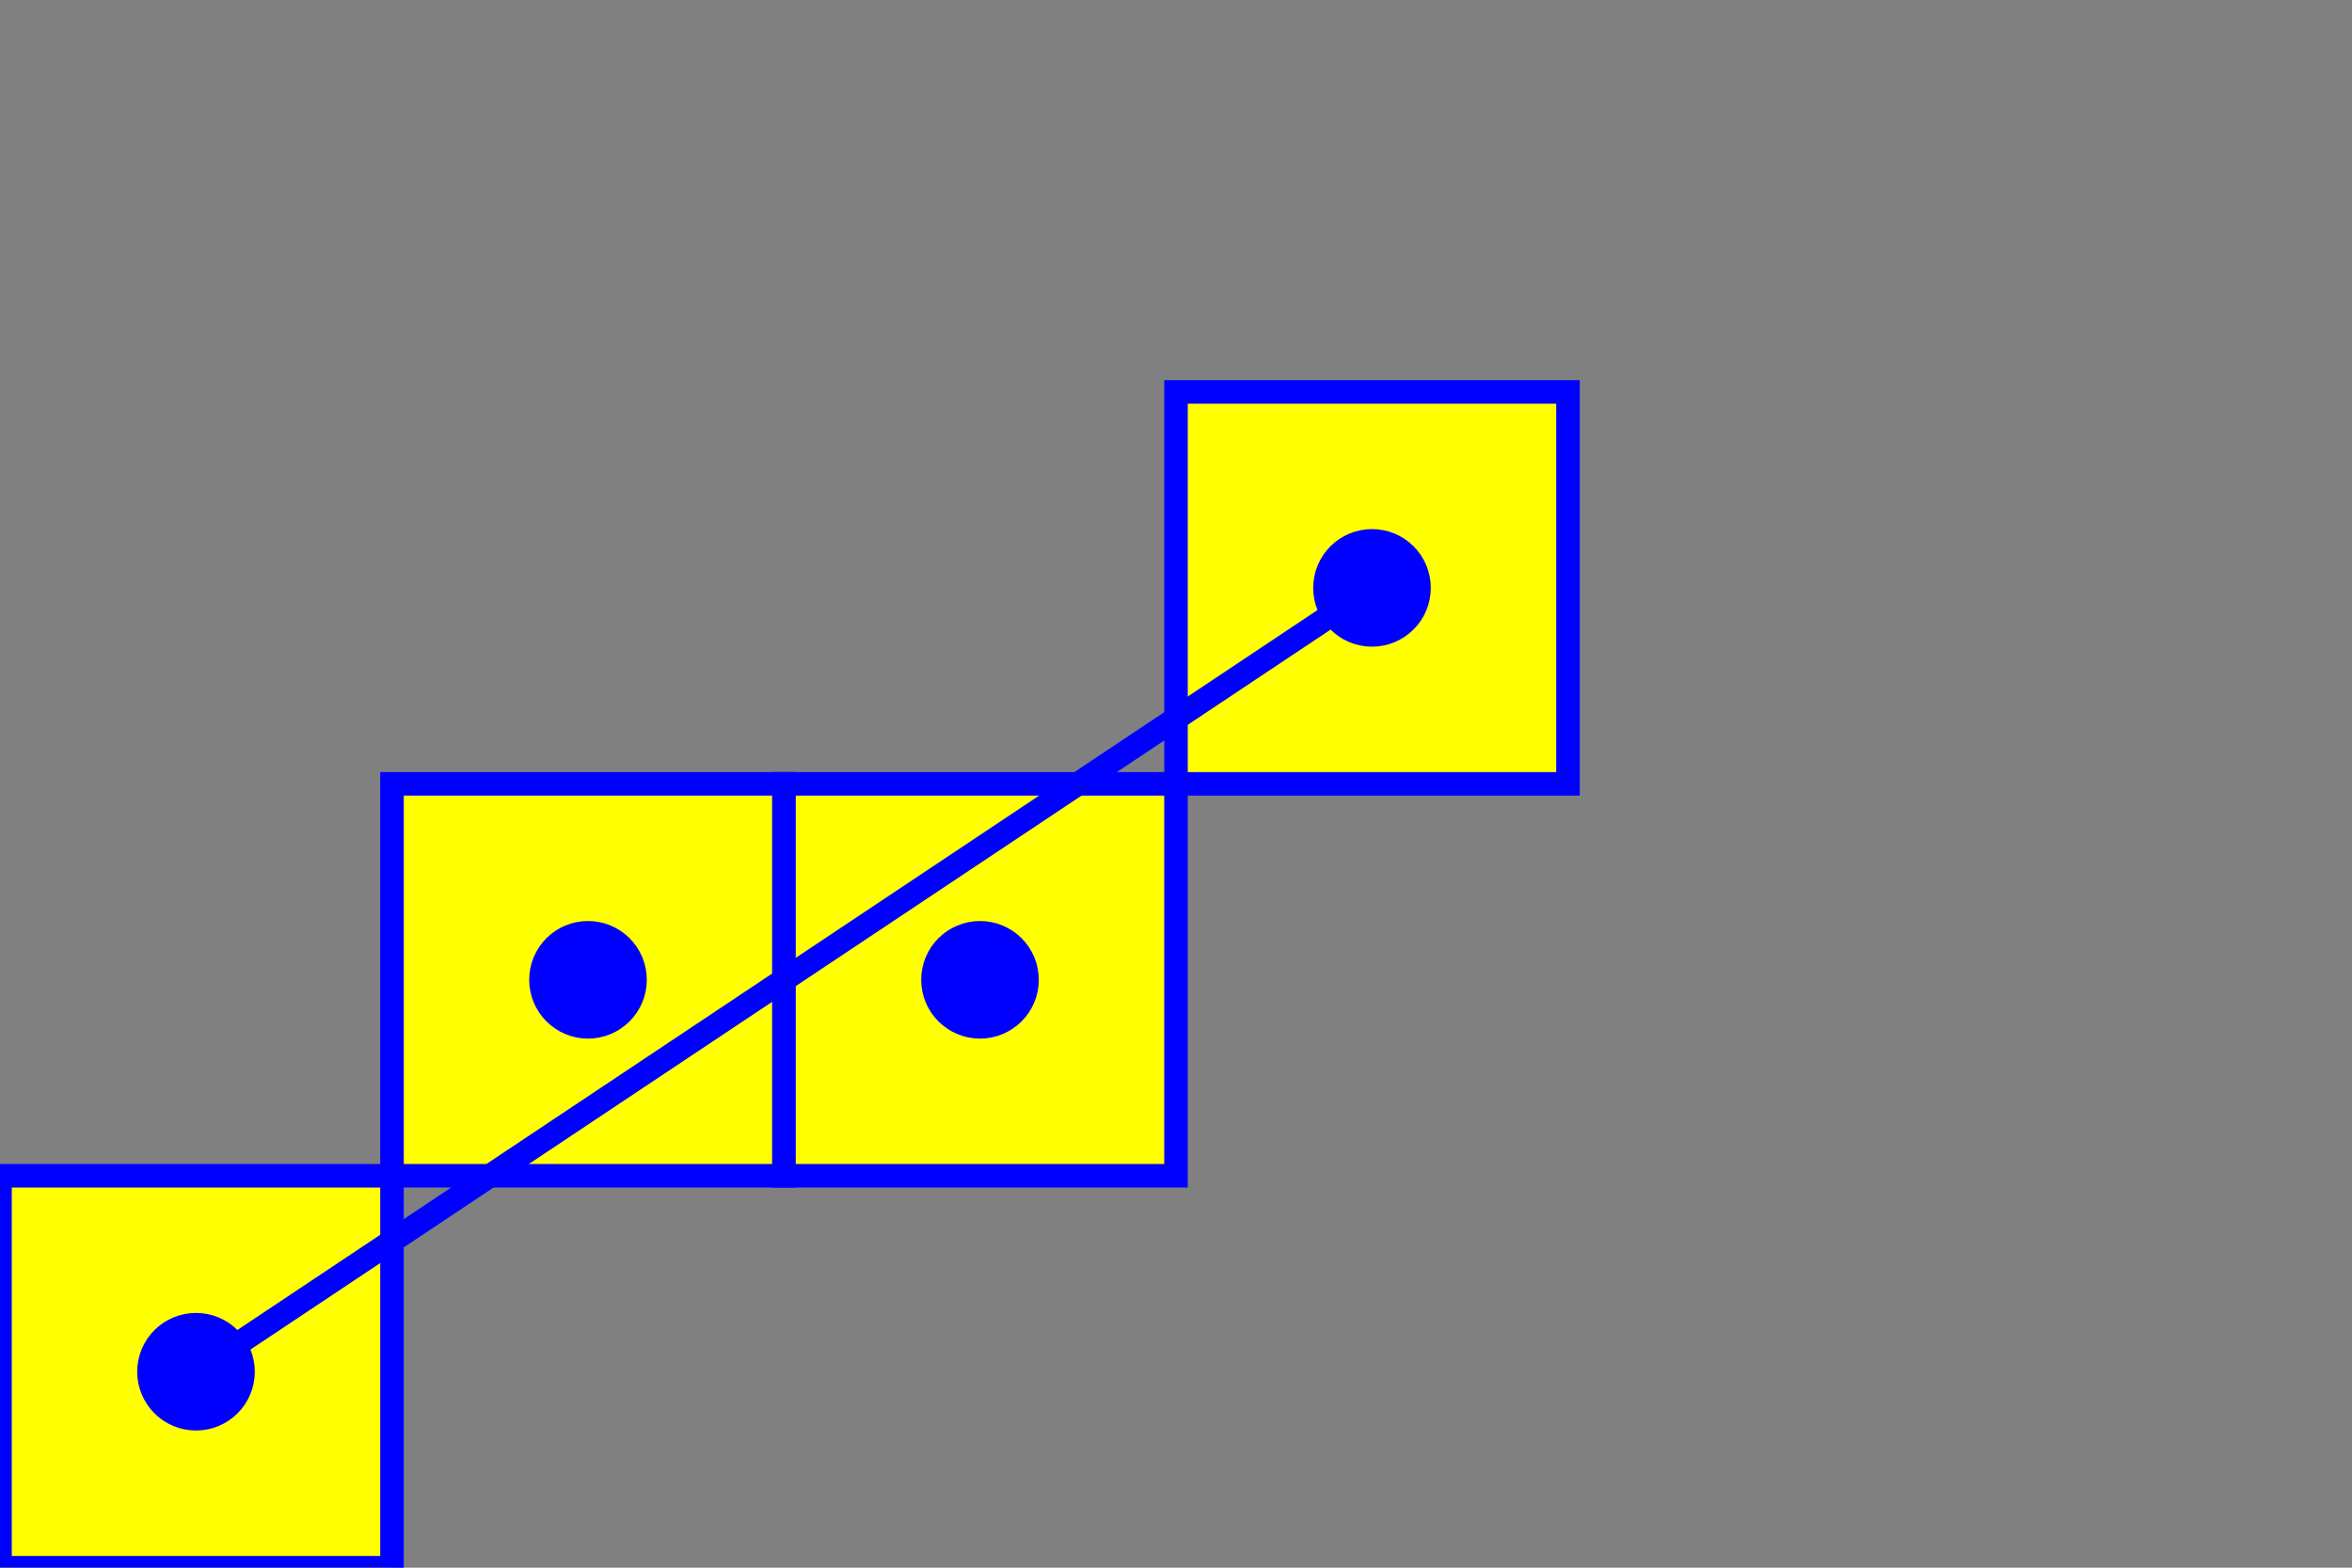 <?xml version="1.0" standalone="no" ?>
<!DOCTYPE svg PUBLIC "-//W3C//DTD SVG 1.1//EN" "http://www.w3.org/Graphics/SVG/1.1/DTD/svg11.dtd">

<svg width="600px" height="400px" xmlns="http://www.w3.org/2000/svg" version="1.1">
<rect width="100%" height="100%" fill="#808080" stroke="none"/>
<rect x="0" y ="300" width="100" height="100" style="fill:rgb(255, 255, 0);stroke-width:6;stroke:rgb(0,0,255)" />
<circle cx="50" cy="350" r="12" stroke="rgb(0,0,255)" stroke-width="6" fill = "blue"/>
<rect x="100" y ="200" width="100" height="100" style="fill:rgb(255, 255, 0);stroke-width:6;stroke:rgb(0,0,255)" />
<circle cx="150" cy="250" r="12" stroke="rgb(0,0,255)" stroke-width="6" fill = "blue"/>
<rect x="200" y ="200" width="100" height="100" style="fill:rgb(255, 255, 0);stroke-width:6;stroke:rgb(0,0,255)" />
<circle cx="250" cy="250" r="12" stroke="rgb(0,0,255)" stroke-width="6" fill = "blue"/>
<rect x="300" y ="100" width="100" height="100" style="fill:rgb(255, 255, 0);stroke-width:6;stroke:rgb(0,0,255)" />
<circle cx="350" cy="150" r="12" stroke="rgb(0,0,255)" stroke-width="6" fill = "blue"/>
<line x1="50" y1="350" x2="350" y2="150" style="stroke:rgb(0,0,255);stroke-width:6" />
</svg>

